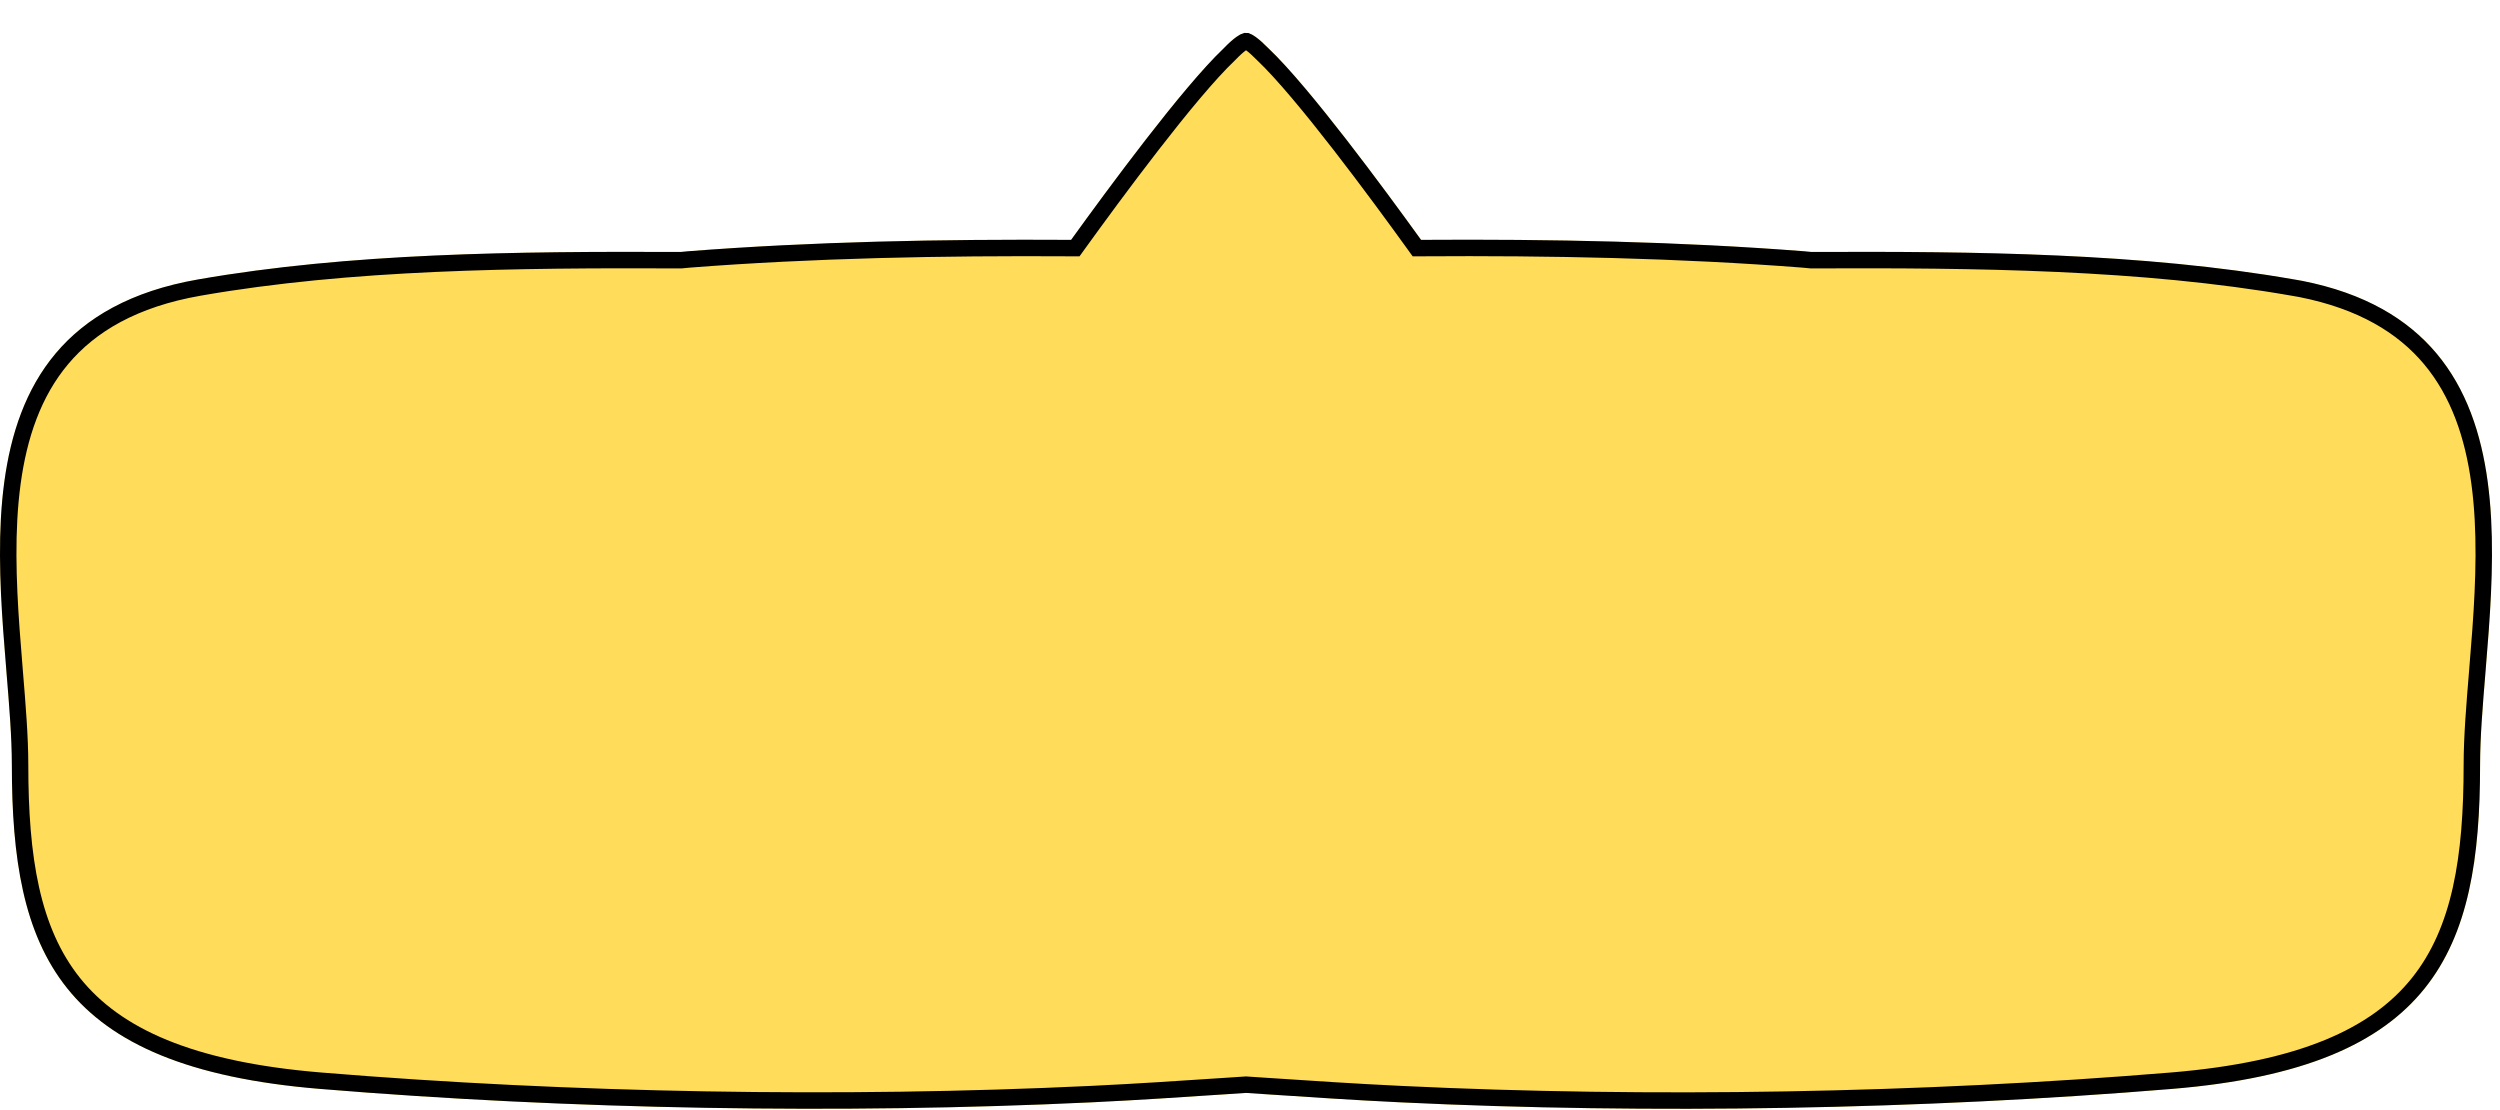 <svg xmlns="http://www.w3.org/2000/svg" width="304" height="135" viewBox="0 0 304 135" fill="none">
  <g filter="url(#filter0_d_1034_20007)">
    <path d="M278.982 29.983C260.563 26.766 240.276 26.554 220.263 26.639C219.974 26.607 219.672 26.576 219.383 26.554C204.264 25.38 188.553 25.062 172.801 25.168C168.362 19.008 159.249 6.636 154.273 1.905C153.105 0.72 152.17 0 151.593 0C151.565 0 151.538 0 151.524 0.011C151.497 0.011 151.469 0 151.455 0C150.864 0 149.93 0.709 148.775 1.905C143.799 6.636 134.687 19.008 130.247 25.168C114.495 25.073 98.785 25.38 83.665 26.554C83.376 26.576 83.074 26.607 82.785 26.639C62.759 26.554 42.471 26.766 24.067 29.983C-8.55 35.678 1.442 70.265 1.442 89.019C1.442 111.584 6.927 125.776 38.911 128.412C69.315 130.92 102.4 131.491 132.749 130.041C139.016 129.745 145.27 129.311 151.51 128.898C157.751 129.311 164.005 129.745 170.272 130.041C200.608 131.502 233.692 130.92 264.11 128.412C296.094 125.776 301.578 111.584 301.578 89.019C301.578 70.265 311.585 35.667 278.982 29.973V29.983Z" fill="#FFDC5A"/>
    <path d="M278.81 30.969L279.755 31.134C287.191 32.602 292.171 35.647 295.501 39.607C298.984 43.749 300.743 48.989 301.515 54.732C302.288 60.478 302.063 66.653 301.635 72.61C301.513 74.304 301.375 75.986 301.239 77.635C300.9 81.74 300.578 85.641 300.578 89.019C300.578 100.269 299.198 109.151 294.058 115.563C288.941 121.947 279.907 126.107 264.027 127.415C233.653 129.92 200.612 130.501 170.32 129.043L170.32 129.043C164.862 128.785 159.415 128.422 153.968 128.059C153.171 128.006 152.374 127.953 151.576 127.901L151.51 127.896L151.444 127.901C150.647 127.953 149.85 128.006 149.053 128.059C143.606 128.422 138.159 128.785 132.701 129.043L132.701 129.043C102.395 130.49 69.354 129.92 38.993 127.415C23.114 126.107 14.08 121.947 8.963 115.563C3.823 109.151 2.442 100.269 2.442 89.019C2.442 85.644 2.122 81.748 1.784 77.65C1.648 75.996 1.51 74.31 1.388 72.612C0.962 66.656 0.739 60.482 1.514 54.737C2.289 48.997 4.051 43.758 7.536 39.617C11.009 35.491 16.273 32.359 24.239 30.969L24.239 30.969C42.545 27.768 62.749 27.554 82.781 27.639L82.838 27.639L82.895 27.633C83.182 27.602 83.469 27.572 83.738 27.552L83.743 27.551C98.824 26.38 114.504 26.073 130.241 26.168L130.757 26.171L131.058 25.753C135.521 19.561 144.572 7.281 149.464 2.63L149.48 2.615L149.495 2.6C150.053 2.021 150.529 1.592 150.913 1.314C151.221 1.091 151.389 1.026 151.443 1.008C151.468 1.009 151.495 1.011 151.524 1.011H151.605C151.663 1.033 151.828 1.102 152.124 1.317C152.511 1.599 152.993 2.031 153.561 2.607L153.572 2.619L153.584 2.63C158.476 7.281 167.528 19.561 171.99 25.753L172.292 26.171L172.808 26.168C188.544 26.062 204.224 26.38 219.306 27.551L219.31 27.552C219.579 27.572 219.866 27.602 220.154 27.633L220.21 27.639L220.267 27.639C240.285 27.554 260.49 27.768 278.81 30.969ZM151.257 0.979L151.257 0.979L151.257 0.979Z" stroke="black" stroke-width="2"/>
  </g>
  <defs>
    <filter id="filter0_d_1034_20007" x="0" y="0" width="303.026" height="134.832" filterUnits="userSpaceOnUse" color-interpolation-filters="sRGB">
      <feFlood flood-opacity="0" result="BackgroundImageFix"/>
      <feColorMatrix in="SourceAlpha" type="matrix" values="0 0 0 0 0 0 0 0 0 0 0 0 0 0 0 0 0 0 127 0" result="hardAlpha"/>
      <feOffset dy="4"/>
      <feComposite in2="hardAlpha" operator="out"/>
      <feColorMatrix type="matrix" values="0 0 0 0 0 0 0 0 0 0 0 0 0 0 0 0 0 0 1 0"/>
      <feBlend mode="normal" in2="BackgroundImageFix" result="effect1_dropShadow_1034_20007"/>
      <feBlend mode="normal" in="SourceGraphic" in2="effect1_dropShadow_1034_20007" result="shape"/>
    </filter>
  </defs>
</svg>
